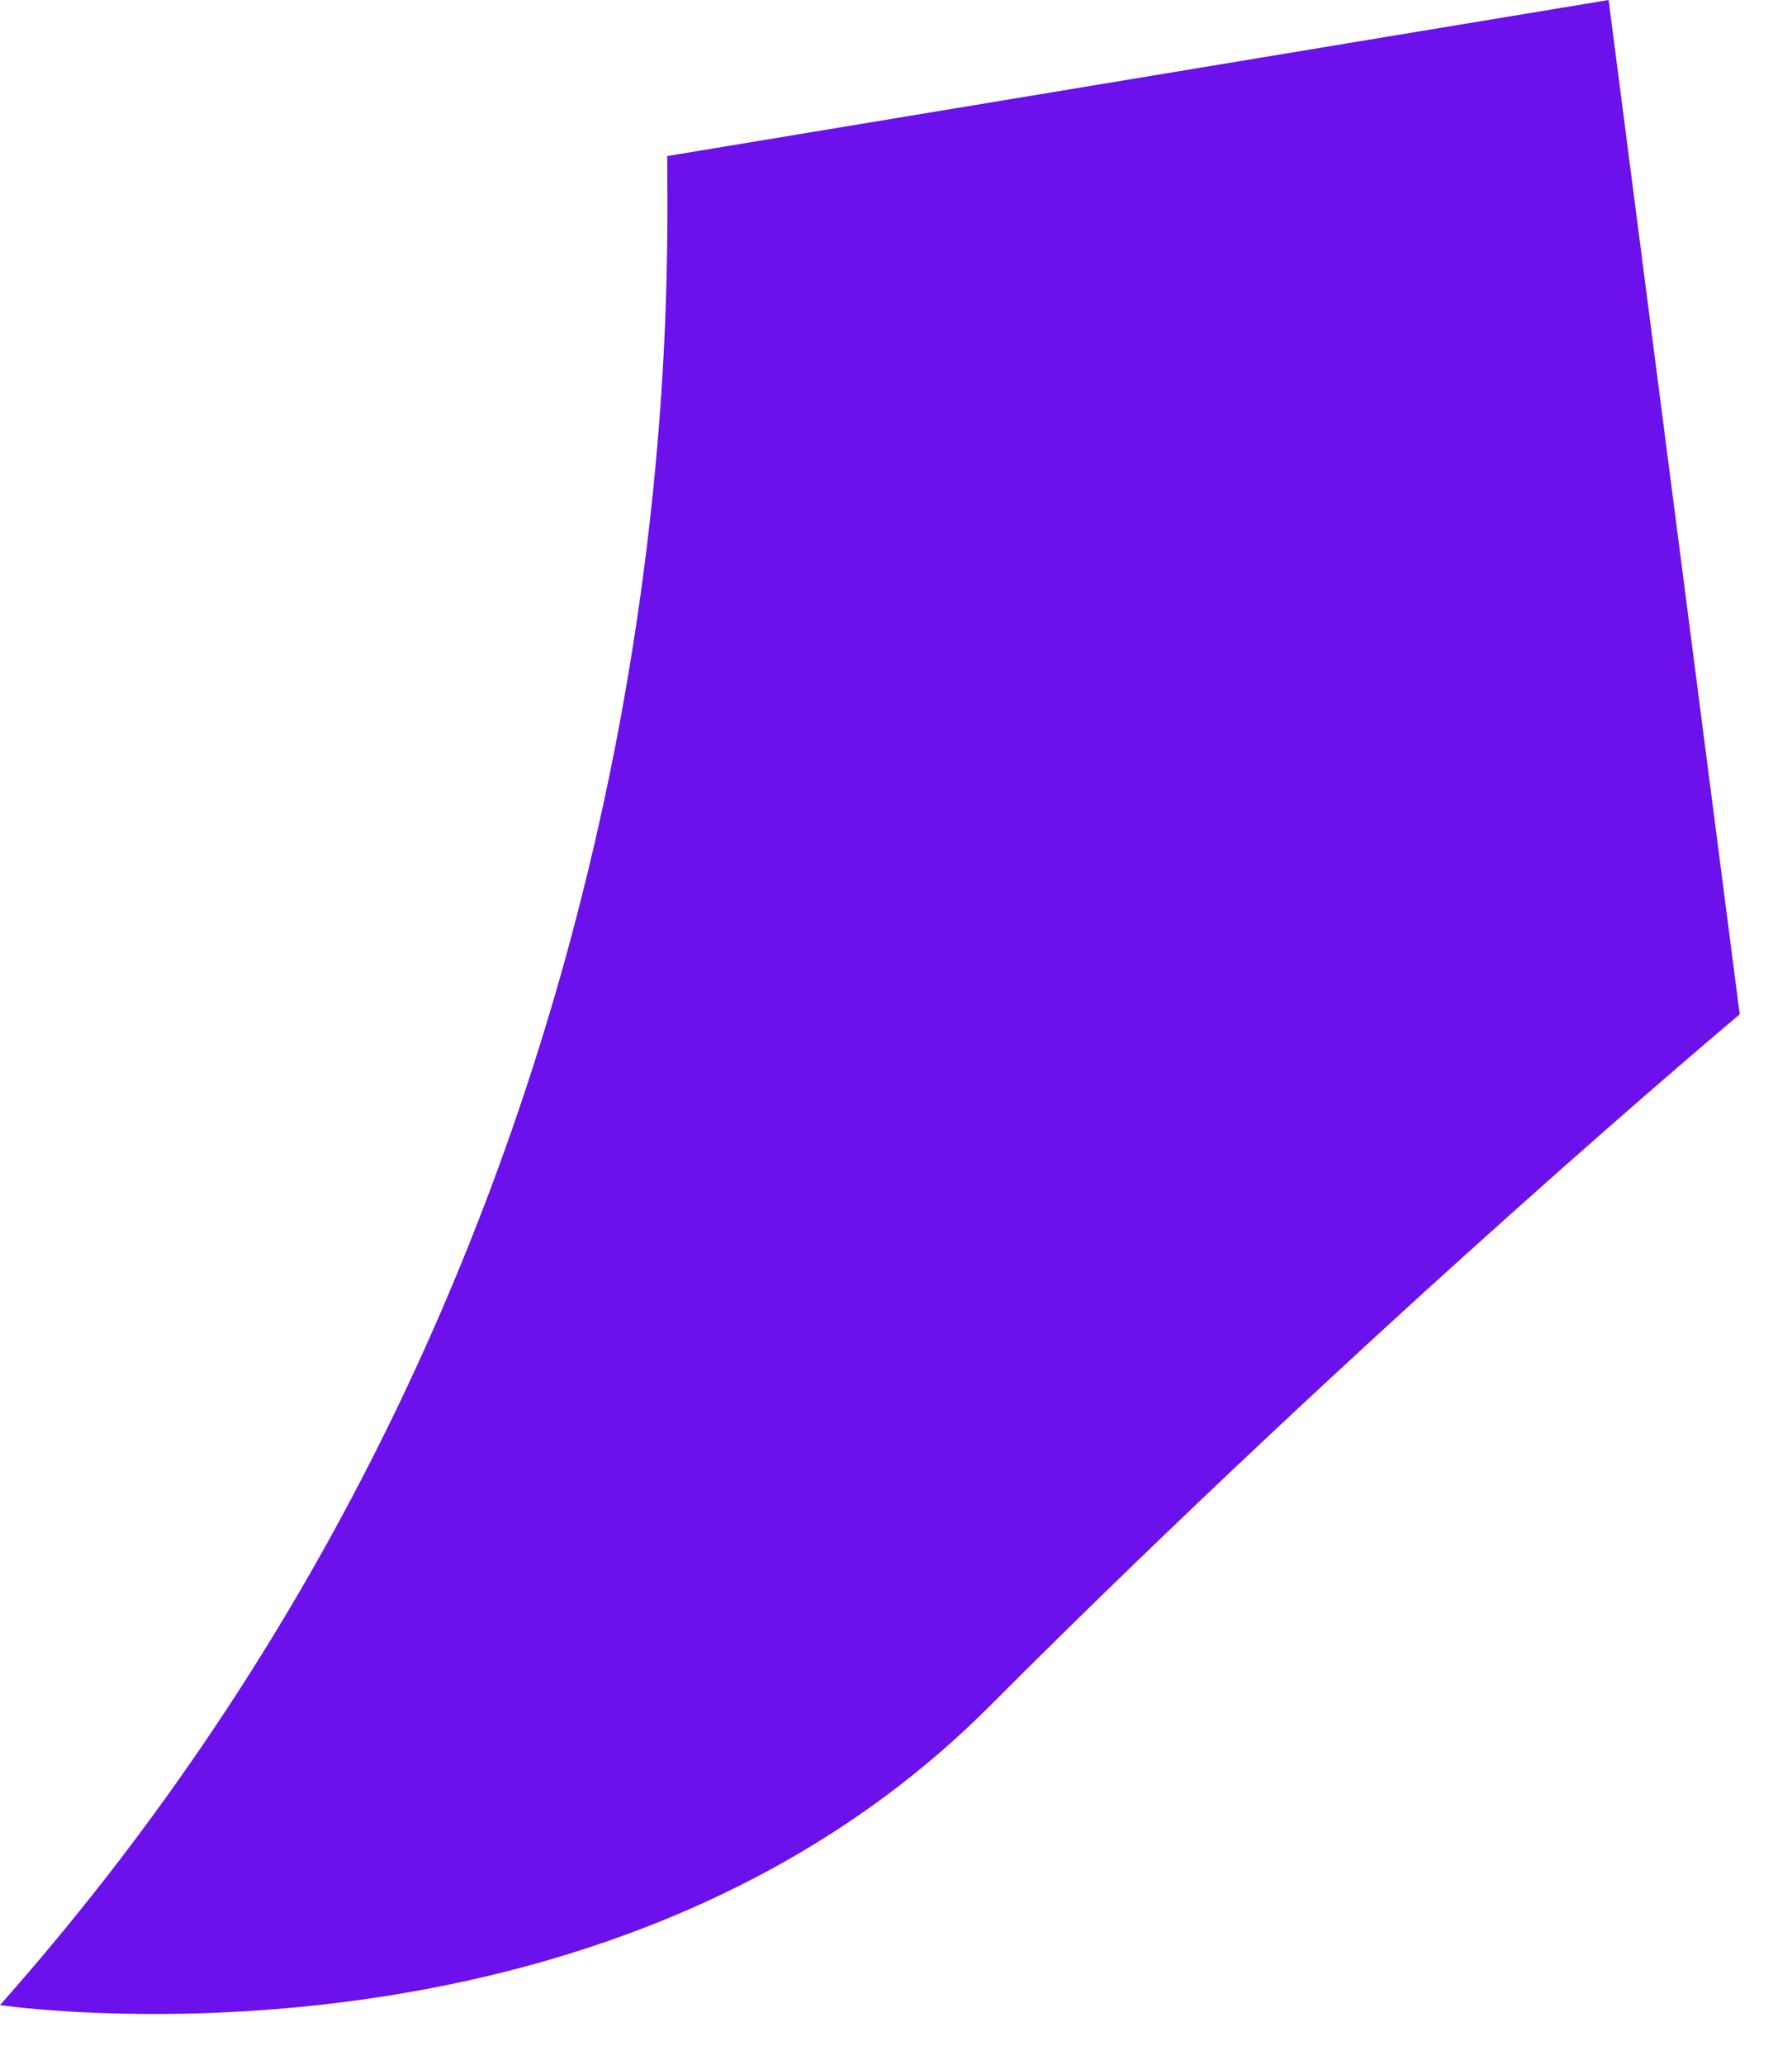<svg xmlns="http://www.w3.org/2000/svg" width="33" height="38" viewBox="0 0 33 38"><defs><style>.a{fill:#6C10EC;}</style></defs><title>Message left</title><path class="a" d="M12.287,2.872C12.287,5.52,12.865,22.4,0,36.9c0,0,11.081,1.647,18.213-5.491S32.037,18.667,32.037,18.667L29.623,0Z"/></svg>
